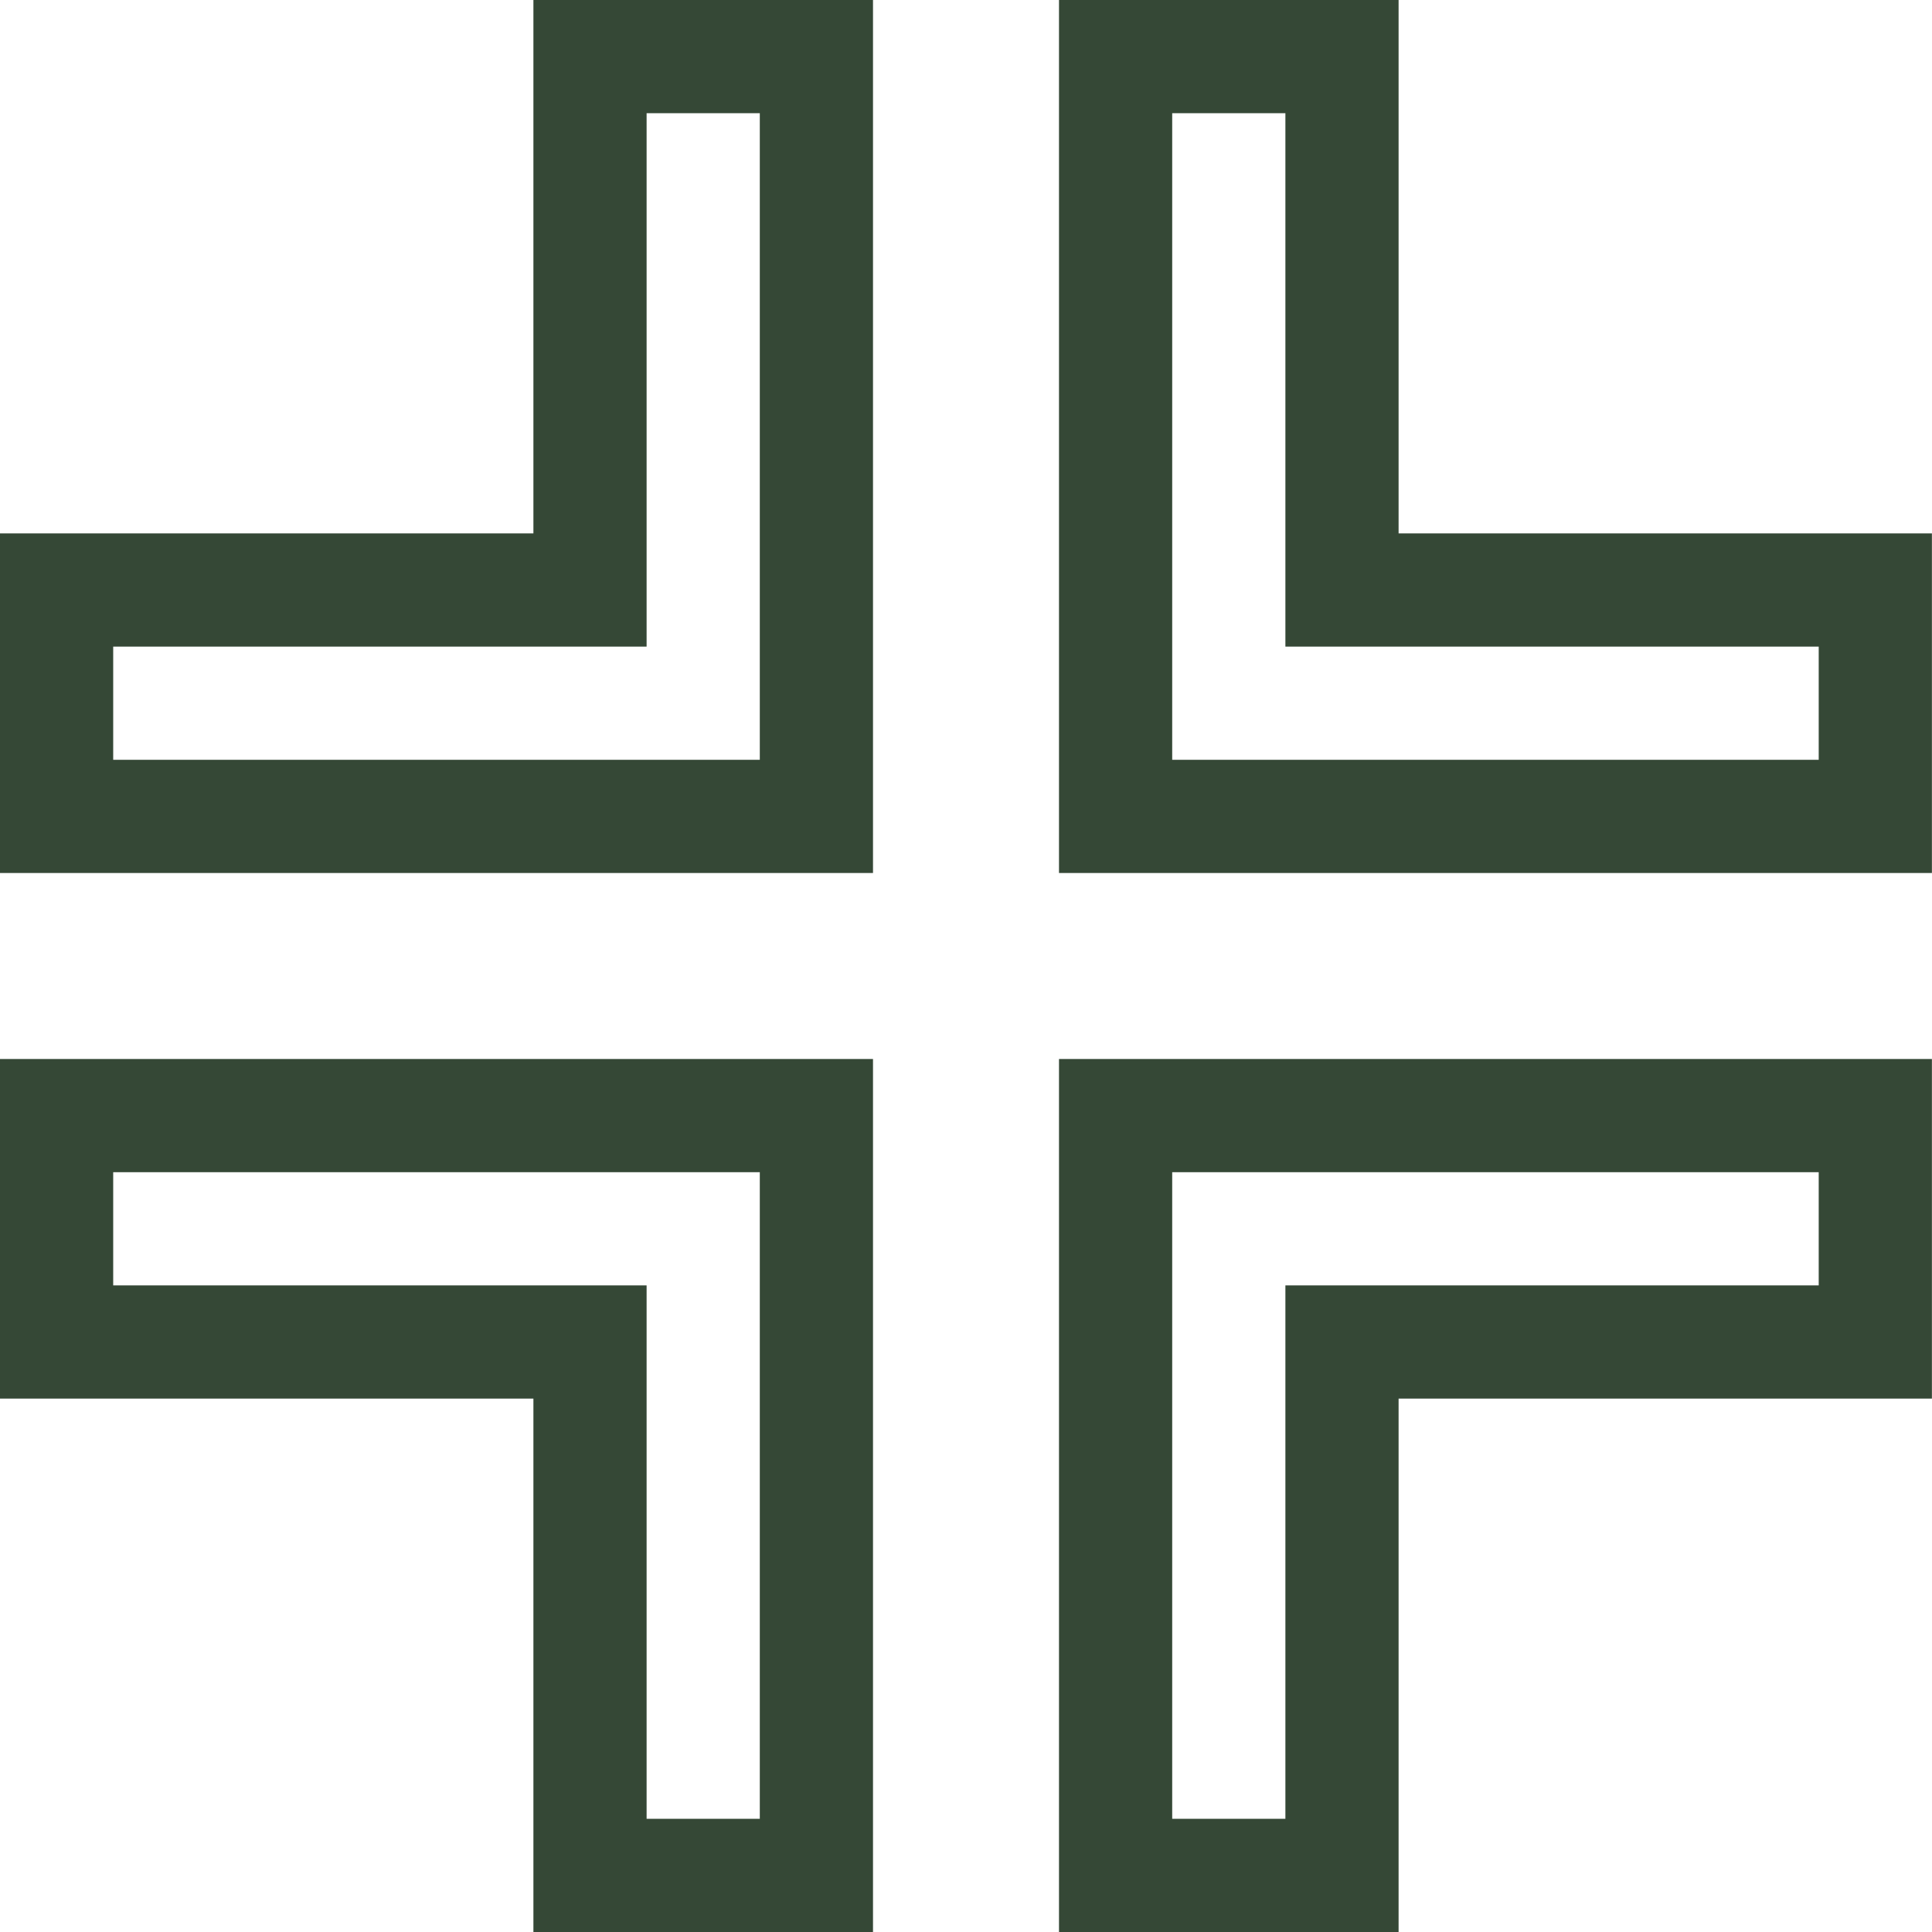 <svg width="22" height="22" viewBox="0 0 22 22" fill="none" xmlns="http://www.w3.org/2000/svg">
<path d="M9.941 9.941H0V6.074H6.074V0H9.941V9.941ZM1.289 8.652H8.652V1.289H7.363V7.363H1.289V8.652Z" fill="#354836"/>
<path d="M21.999 9.941H12.059V0H15.926V6.074H21.999V9.941ZM13.348 8.652H20.71V7.363H14.637V1.289H13.348V8.652Z" fill="#354836"/>
<path d="M9.941 22H6.074V15.926H0V12.059H9.941V22ZM7.363 20.711H8.652V13.348H1.289V14.637H7.363V20.711Z" fill="#354836"/>
<path d="M15.926 22H12.059V12.059H21.999V15.926H15.926V22ZM13.348 20.711H14.637V14.637H20.71V13.348H13.348V20.711Z" fill="#354836"/>
</svg>
